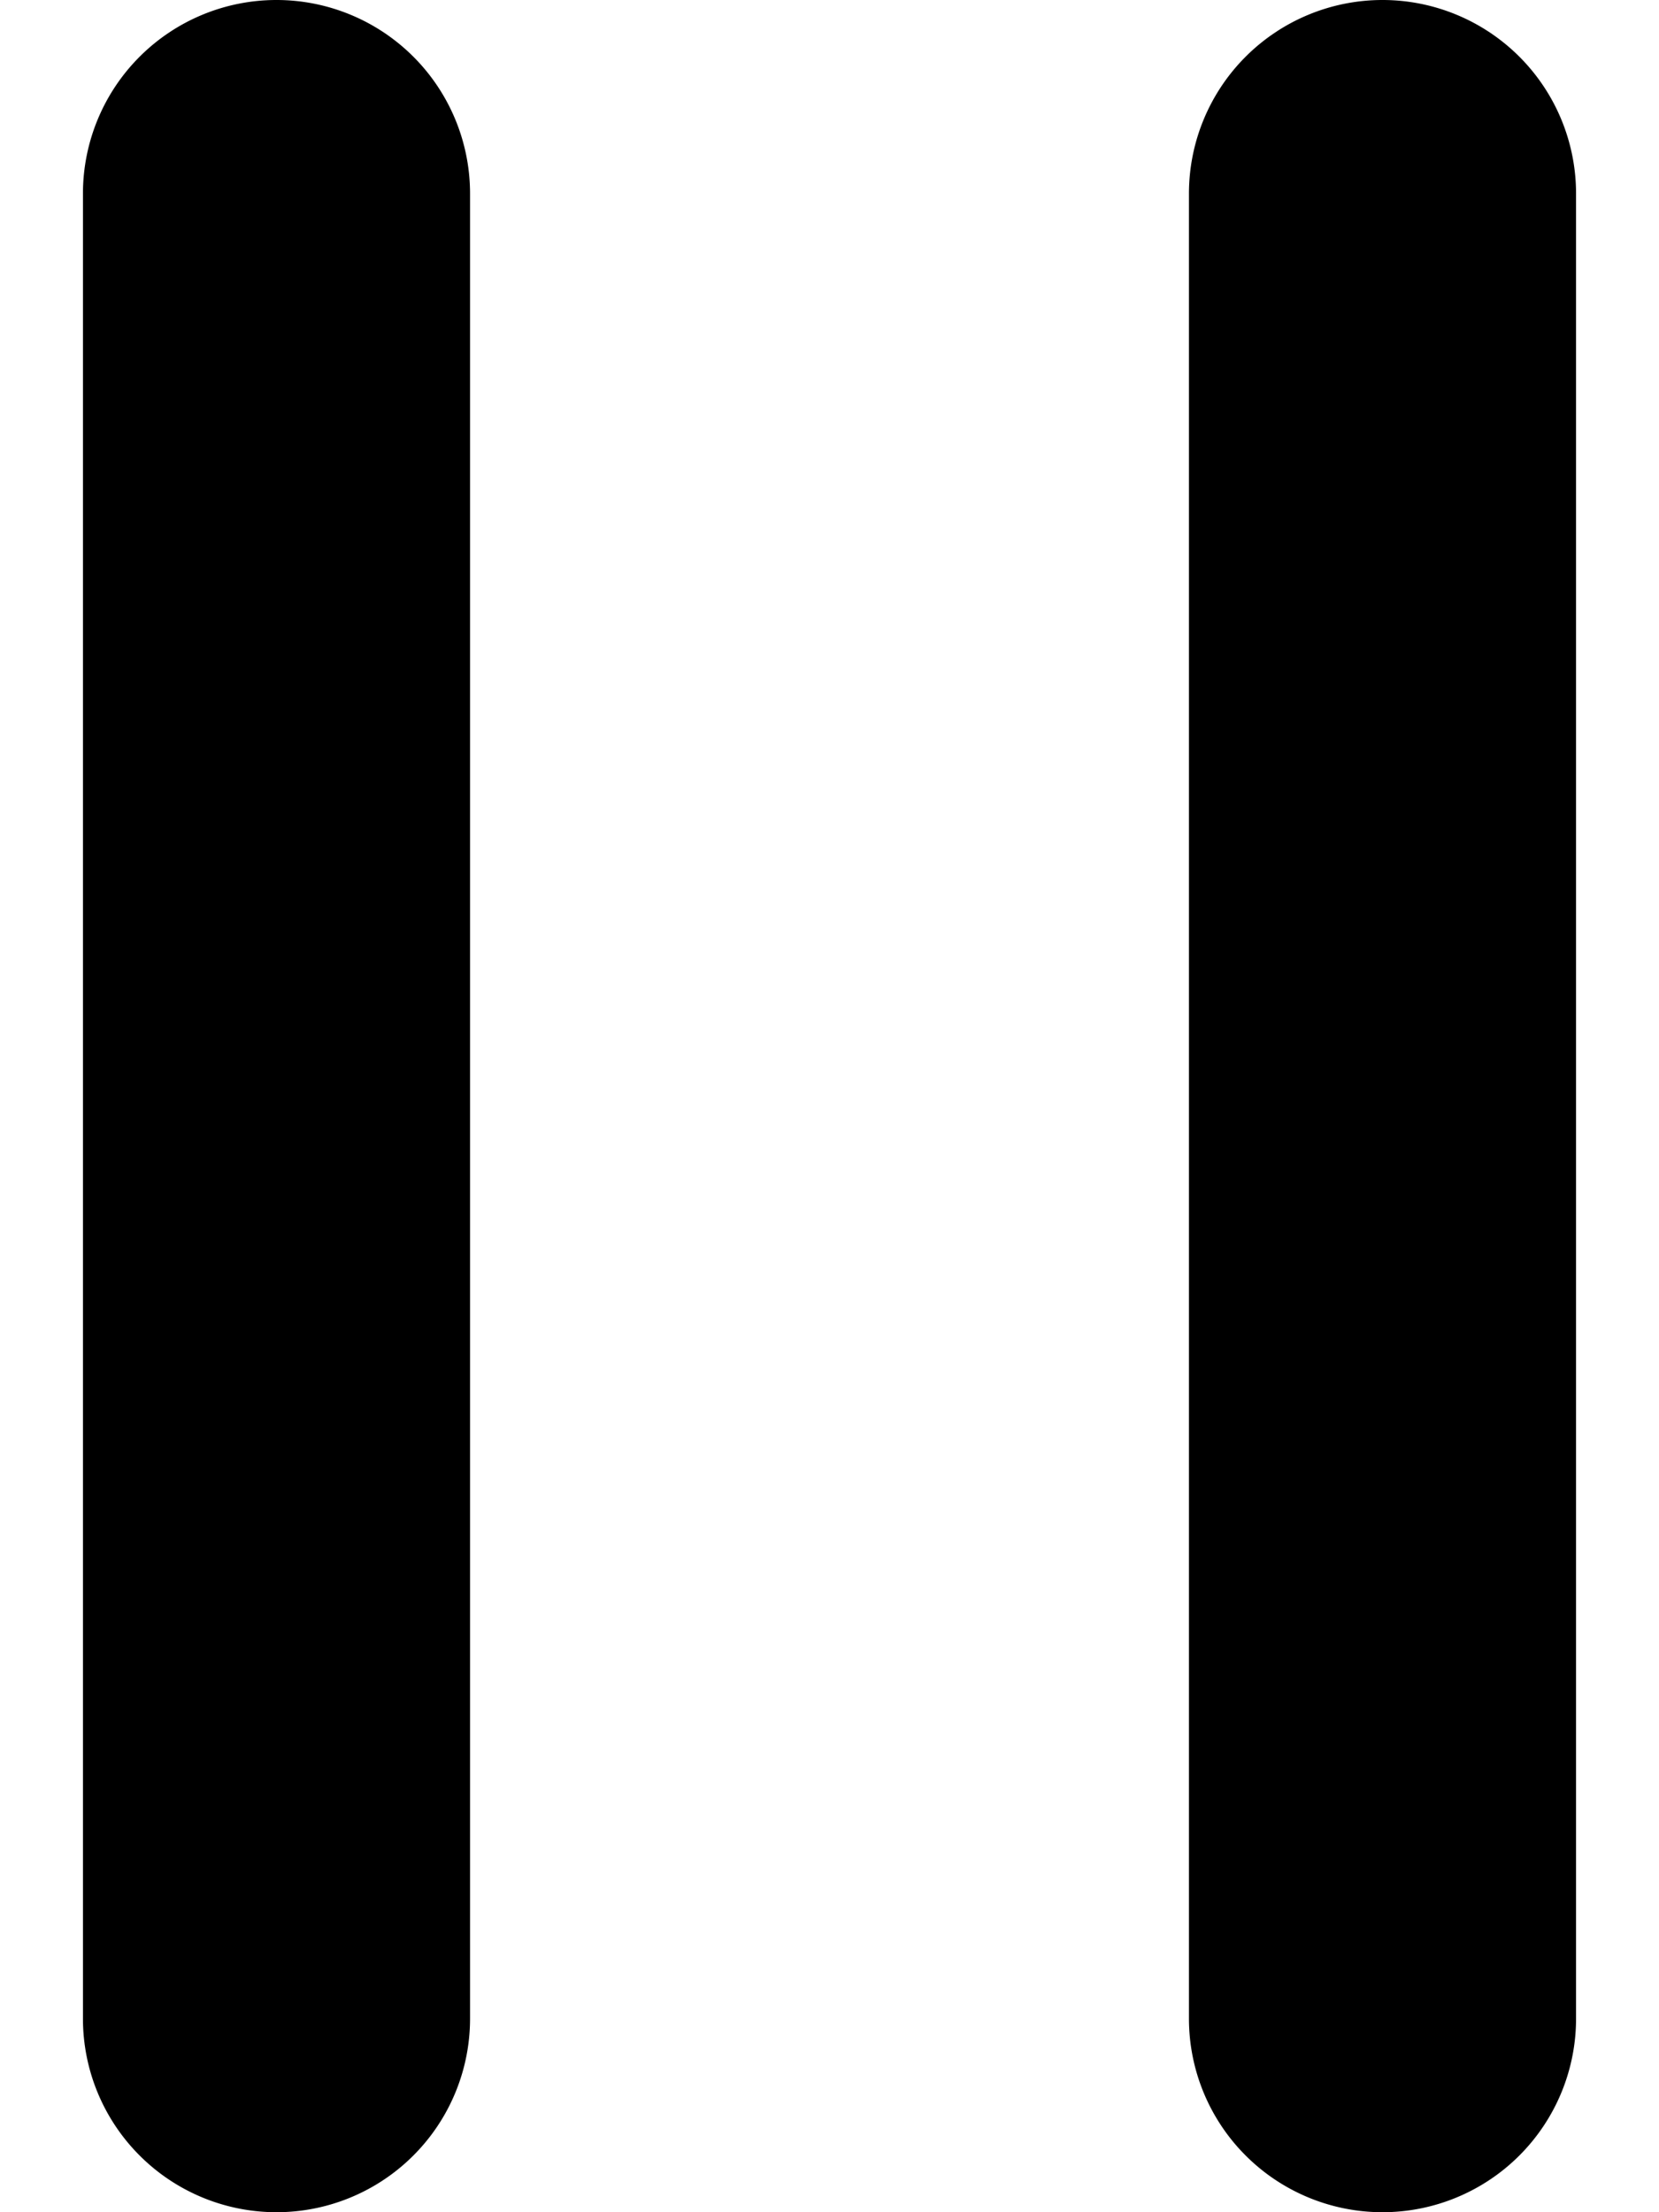 <svg width="6" height="8" viewBox="0 0 6 8"><path d="M5 8a.7.7 0 0 1-.7-.7V.7a.7.7 0 0 1 1.4 0v6.6A.7.7 0 0 1 5 8zM1 8a.7.7 0 0 1-.7-.7V.7a.7.7 0 1 1 1.4 0v6.6A.7.7 0 0 1 1 8z" fill="currentColor" fill-rule="evenodd"/></svg>
